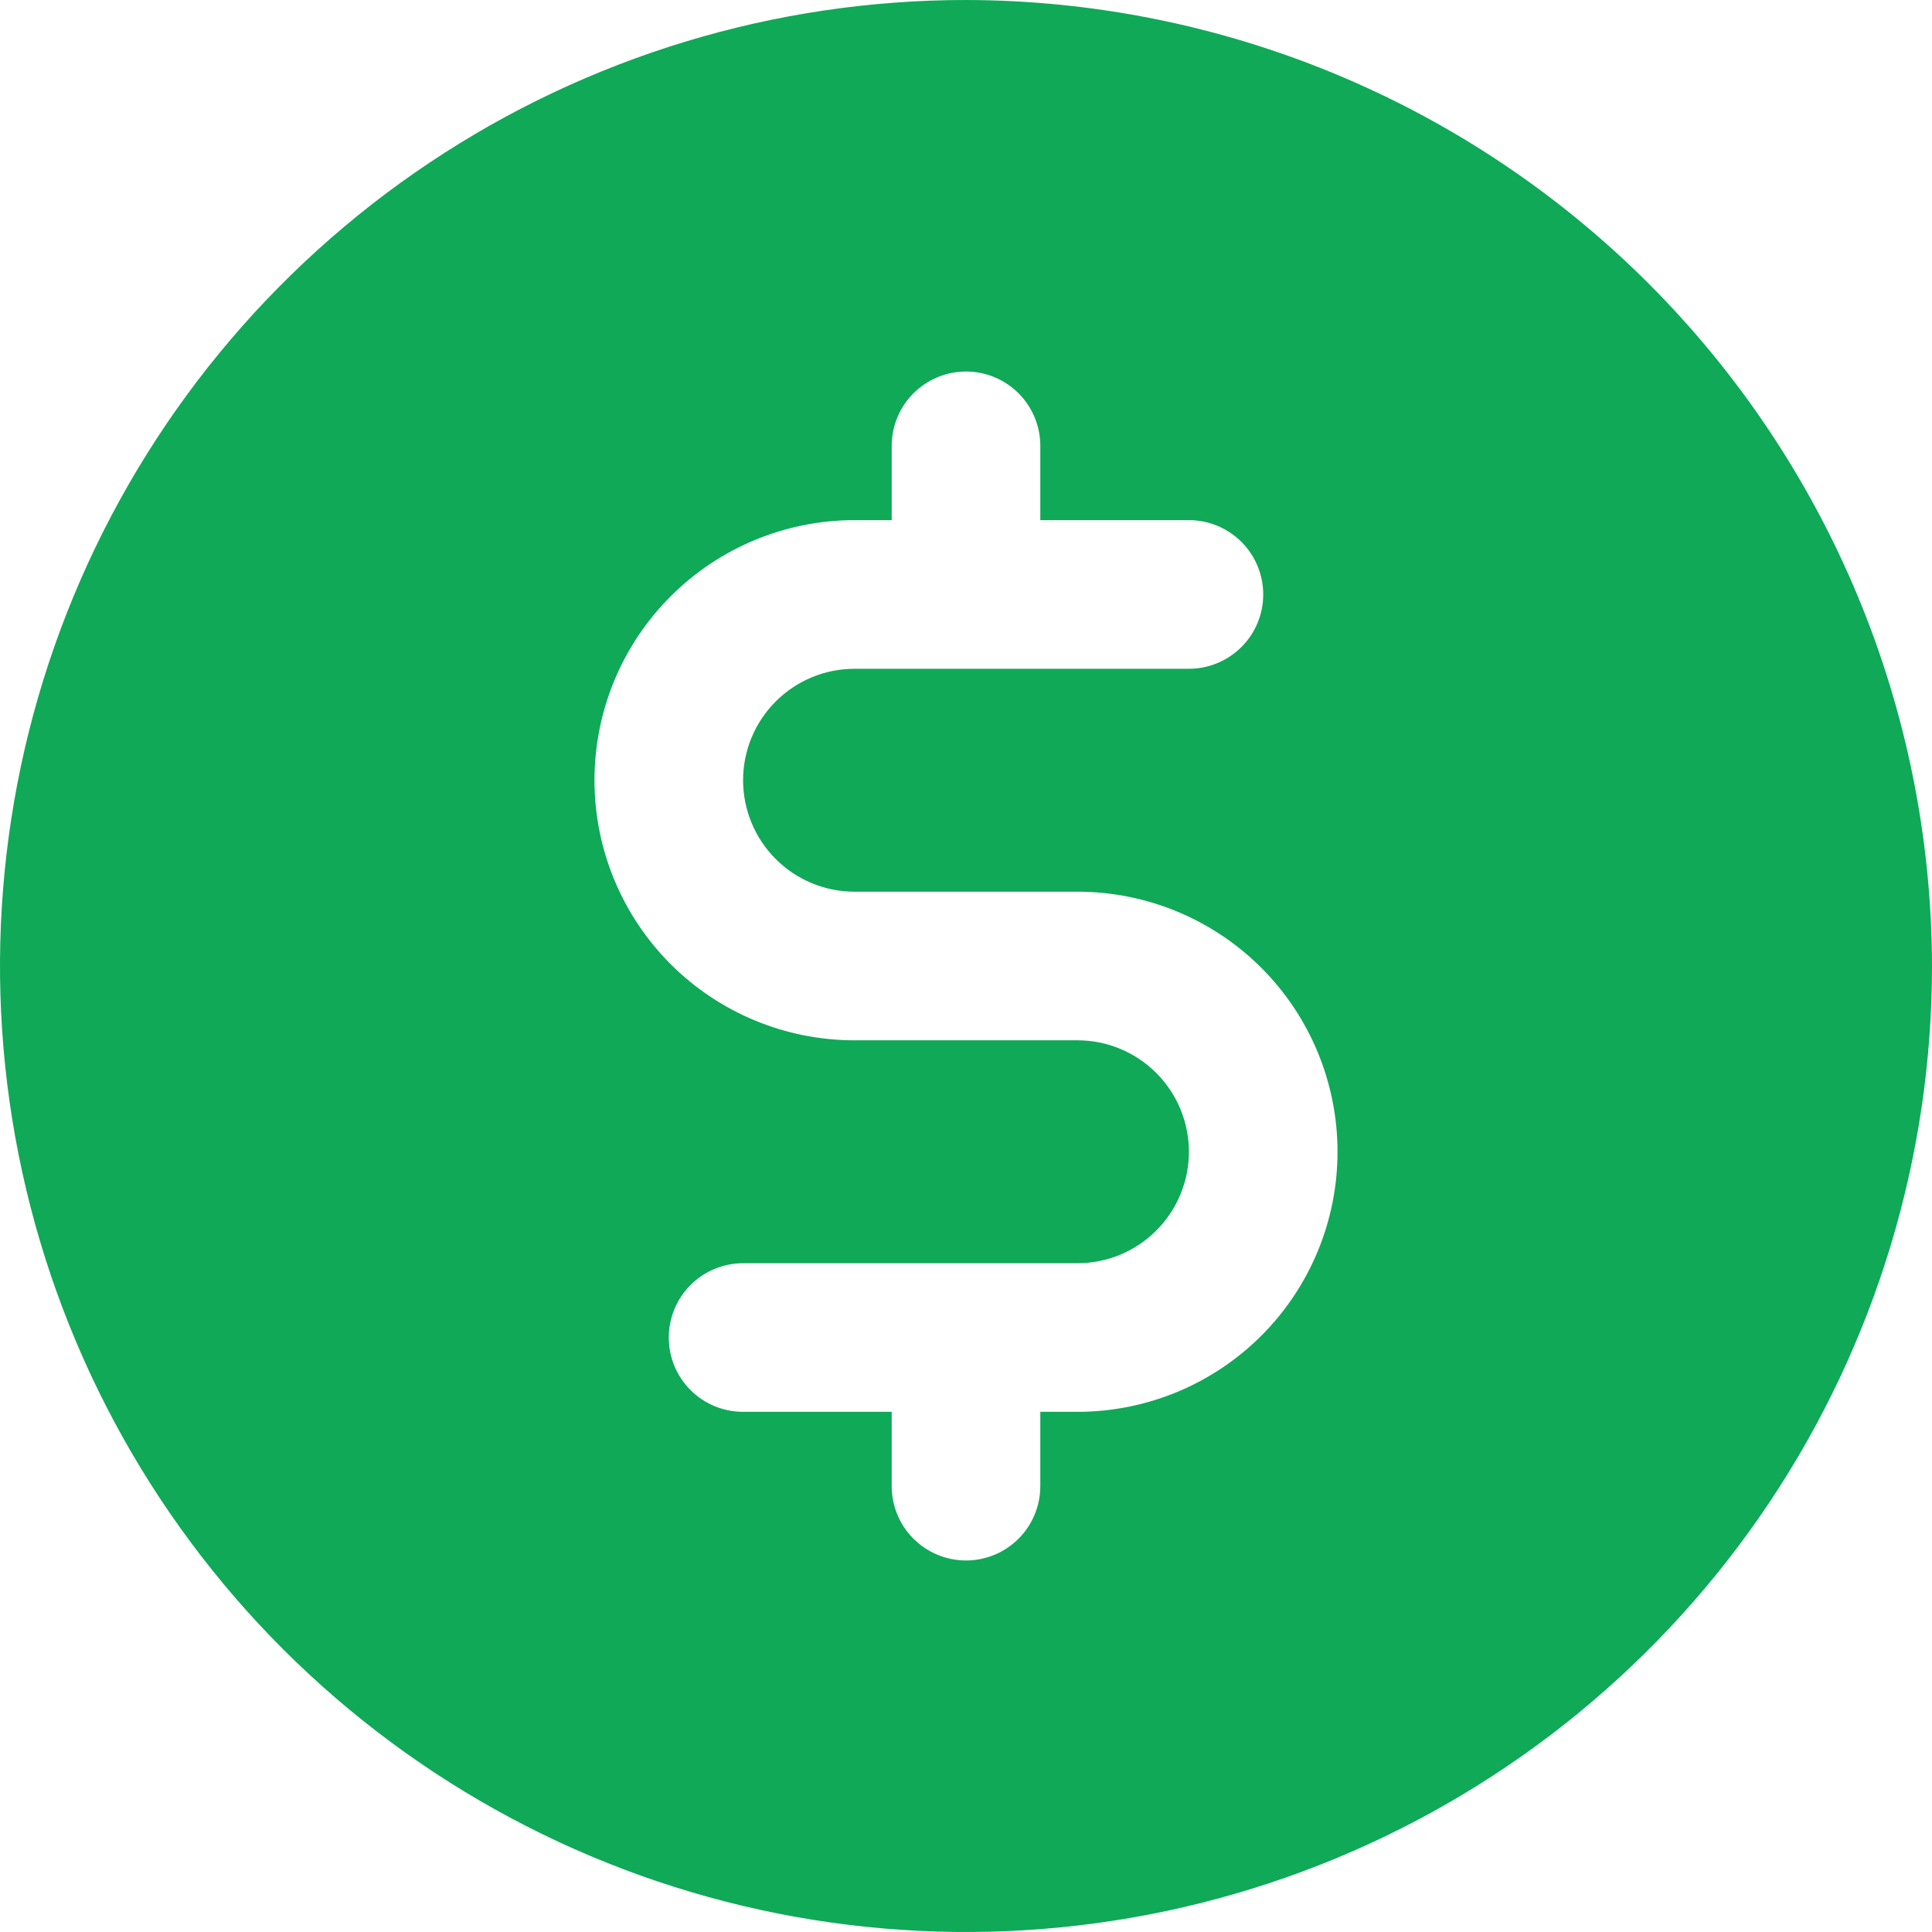 <svg width="50" height="50" viewBox="0 0 50 50" fill="none" xmlns="http://www.w3.org/2000/svg">
<path d="M25 0C20.055 0 15.222 1.466 11.111 4.213C7 6.96 3.795 10.865 1.903 15.433C0.011 20.001 -0.484 25.028 0.48 29.877C1.445 34.727 3.826 39.181 7.322 42.678C10.819 46.174 15.273 48.555 20.123 49.52C24.972 50.484 29.999 49.989 34.567 48.097C39.135 46.205 43.04 43.001 45.787 38.889C48.534 34.778 50 29.945 50 25C49.987 18.373 47.349 12.022 42.664 7.336C37.978 2.651 31.627 0.013 25 0ZM27.885 36.538H26.923V38.462C26.923 38.972 26.721 39.461 26.36 39.821C25.999 40.182 25.51 40.385 25 40.385C24.49 40.385 24.001 40.182 23.64 39.821C23.279 39.461 23.077 38.972 23.077 38.462V36.538H19.231C18.721 36.538 18.232 36.336 17.871 35.975C17.51 35.615 17.308 35.125 17.308 34.615C17.308 34.105 17.51 33.616 17.871 33.256C18.232 32.895 18.721 32.692 19.231 32.692H27.885C28.65 32.692 29.383 32.388 29.924 31.847C30.465 31.306 30.769 30.573 30.769 29.808C30.769 29.043 30.465 28.309 29.924 27.768C29.383 27.227 28.65 26.923 27.885 26.923H22.115C20.33 26.923 18.618 26.214 17.356 24.952C16.094 23.689 15.385 21.977 15.385 20.192C15.385 18.407 16.094 16.695 17.356 15.433C18.618 14.171 20.33 13.461 22.115 13.461H23.077V11.539C23.077 11.028 23.279 10.539 23.64 10.179C24.001 9.818 24.49 9.615 25 9.615C25.51 9.615 25.999 9.818 26.36 10.179C26.721 10.539 26.923 11.028 26.923 11.539V13.461H30.769C31.279 13.461 31.768 13.664 32.129 14.025C32.49 14.385 32.692 14.875 32.692 15.385C32.692 15.895 32.49 16.384 32.129 16.744C31.768 17.105 31.279 17.308 30.769 17.308H22.115C21.35 17.308 20.617 17.612 20.076 18.153C19.535 18.694 19.231 19.427 19.231 20.192C19.231 20.957 19.535 21.691 20.076 22.232C20.617 22.773 21.35 23.077 22.115 23.077H27.885C29.67 23.077 31.382 23.786 32.644 25.048C33.906 26.311 34.615 28.023 34.615 29.808C34.615 31.593 33.906 33.305 32.644 34.567C31.382 35.829 29.67 36.538 27.885 36.538Z" fill="#0FA958"/>
</svg>
